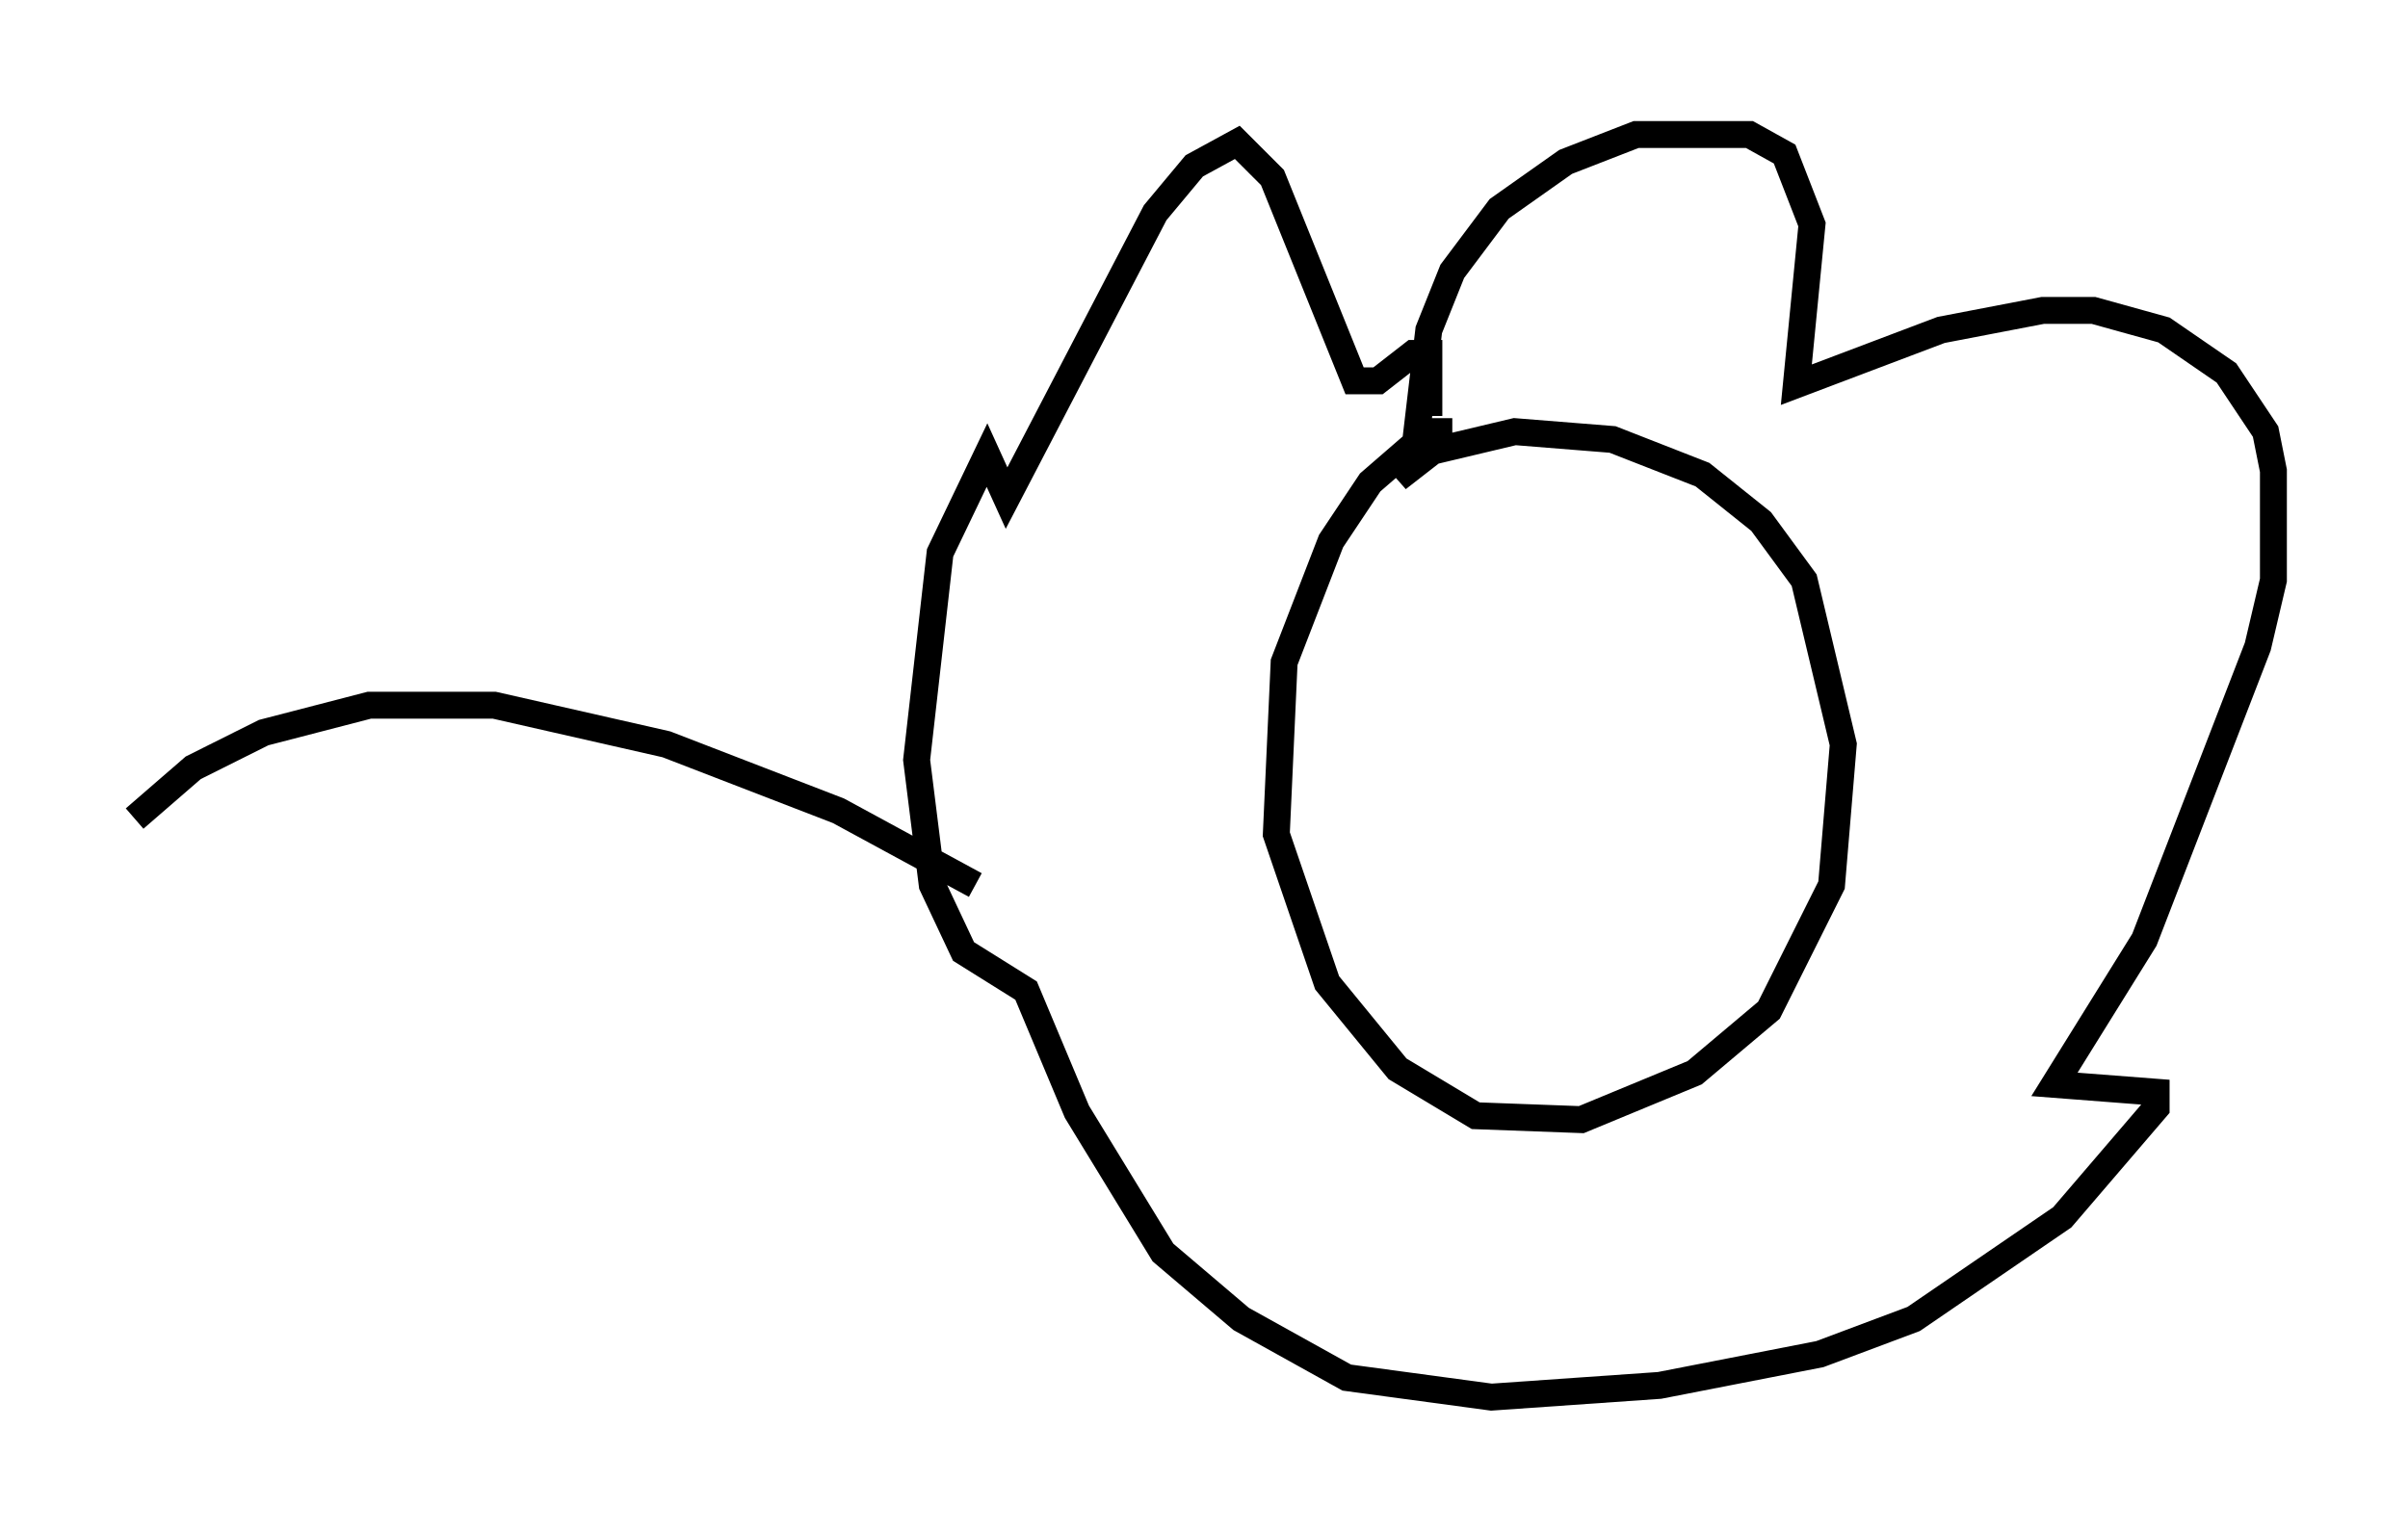 <?xml version="1.0" encoding="utf-8" ?>
<svg baseProfile="full" height="56.916" version="1.1" width="89.452" xmlns="http://www.w3.org/2000/svg" xmlns:ev="http://www.w3.org/2001/xml-events" xmlns:xlink="http://www.w3.org/1999/xlink"><defs /><rect fill="white" height="56.916" width="89.452" x="0" y="0" /><path d="M54.531, 16.62 m-0.581, -0.581 l-0.872, 0.0 -2.179, 1.888 l-1.453, 2.179 -1.743, 4.503 l-0.291, 6.391 1.888, 5.52 l2.615, 3.196 2.905, 1.743 l3.922, 0.145 4.212, -1.743 l2.76, -2.324 2.324, -4.648 l0.436, -5.229 -1.453, -6.101 l-1.598, -2.179 -2.179, -1.743 l-3.341, -1.307 -3.631, -0.291 l-3.05, 0.726 -1.307, 1.017 l0.581, -0.581 0.581, -4.939 l0.872, -2.179 1.743, -2.324 l2.469, -1.743 2.615, -1.017 l4.212, 0.0 1.307, 0.726 l1.017, 2.615 -0.581, 5.955 l5.374, -2.034 3.777, -0.726 l1.888, 0.0 2.615, 0.726 l2.324, 1.598 1.453, 2.179 l0.291, 1.453 0.0, 4.067 l-0.581, 2.469 -4.212, 10.894 l-3.341, 5.374 3.777, 0.291 l0.0, 0.581 -3.486, 4.067 l-5.52, 3.777 -3.486, 1.307 l-5.955, 1.162 -6.246, 0.436 l-5.374, -0.726 -3.922, -2.179 l-2.905, -2.469 -3.196, -5.229 l-1.888, -4.503 -2.324, -1.453 l-1.162, -2.469 -0.581, -4.648 l0.872, -7.698 1.743, -3.631 l0.726, 1.598 5.52, -10.603 l1.453, -1.743 1.598, -0.872 l1.307, 1.307 3.05, 7.553 l0.872, 0.0 1.307, -1.017 l0.581, 0.0 0.0, 2.324 m-16.849, 17.43 l-5.084, -2.76 -6.391, -2.469 l-6.391, -1.453 -4.648, 0.0 l-3.922, 1.017 -2.615, 1.307 l-2.179, 1.888 " fill="none" stroke="black" stroke-width="1" /></svg>